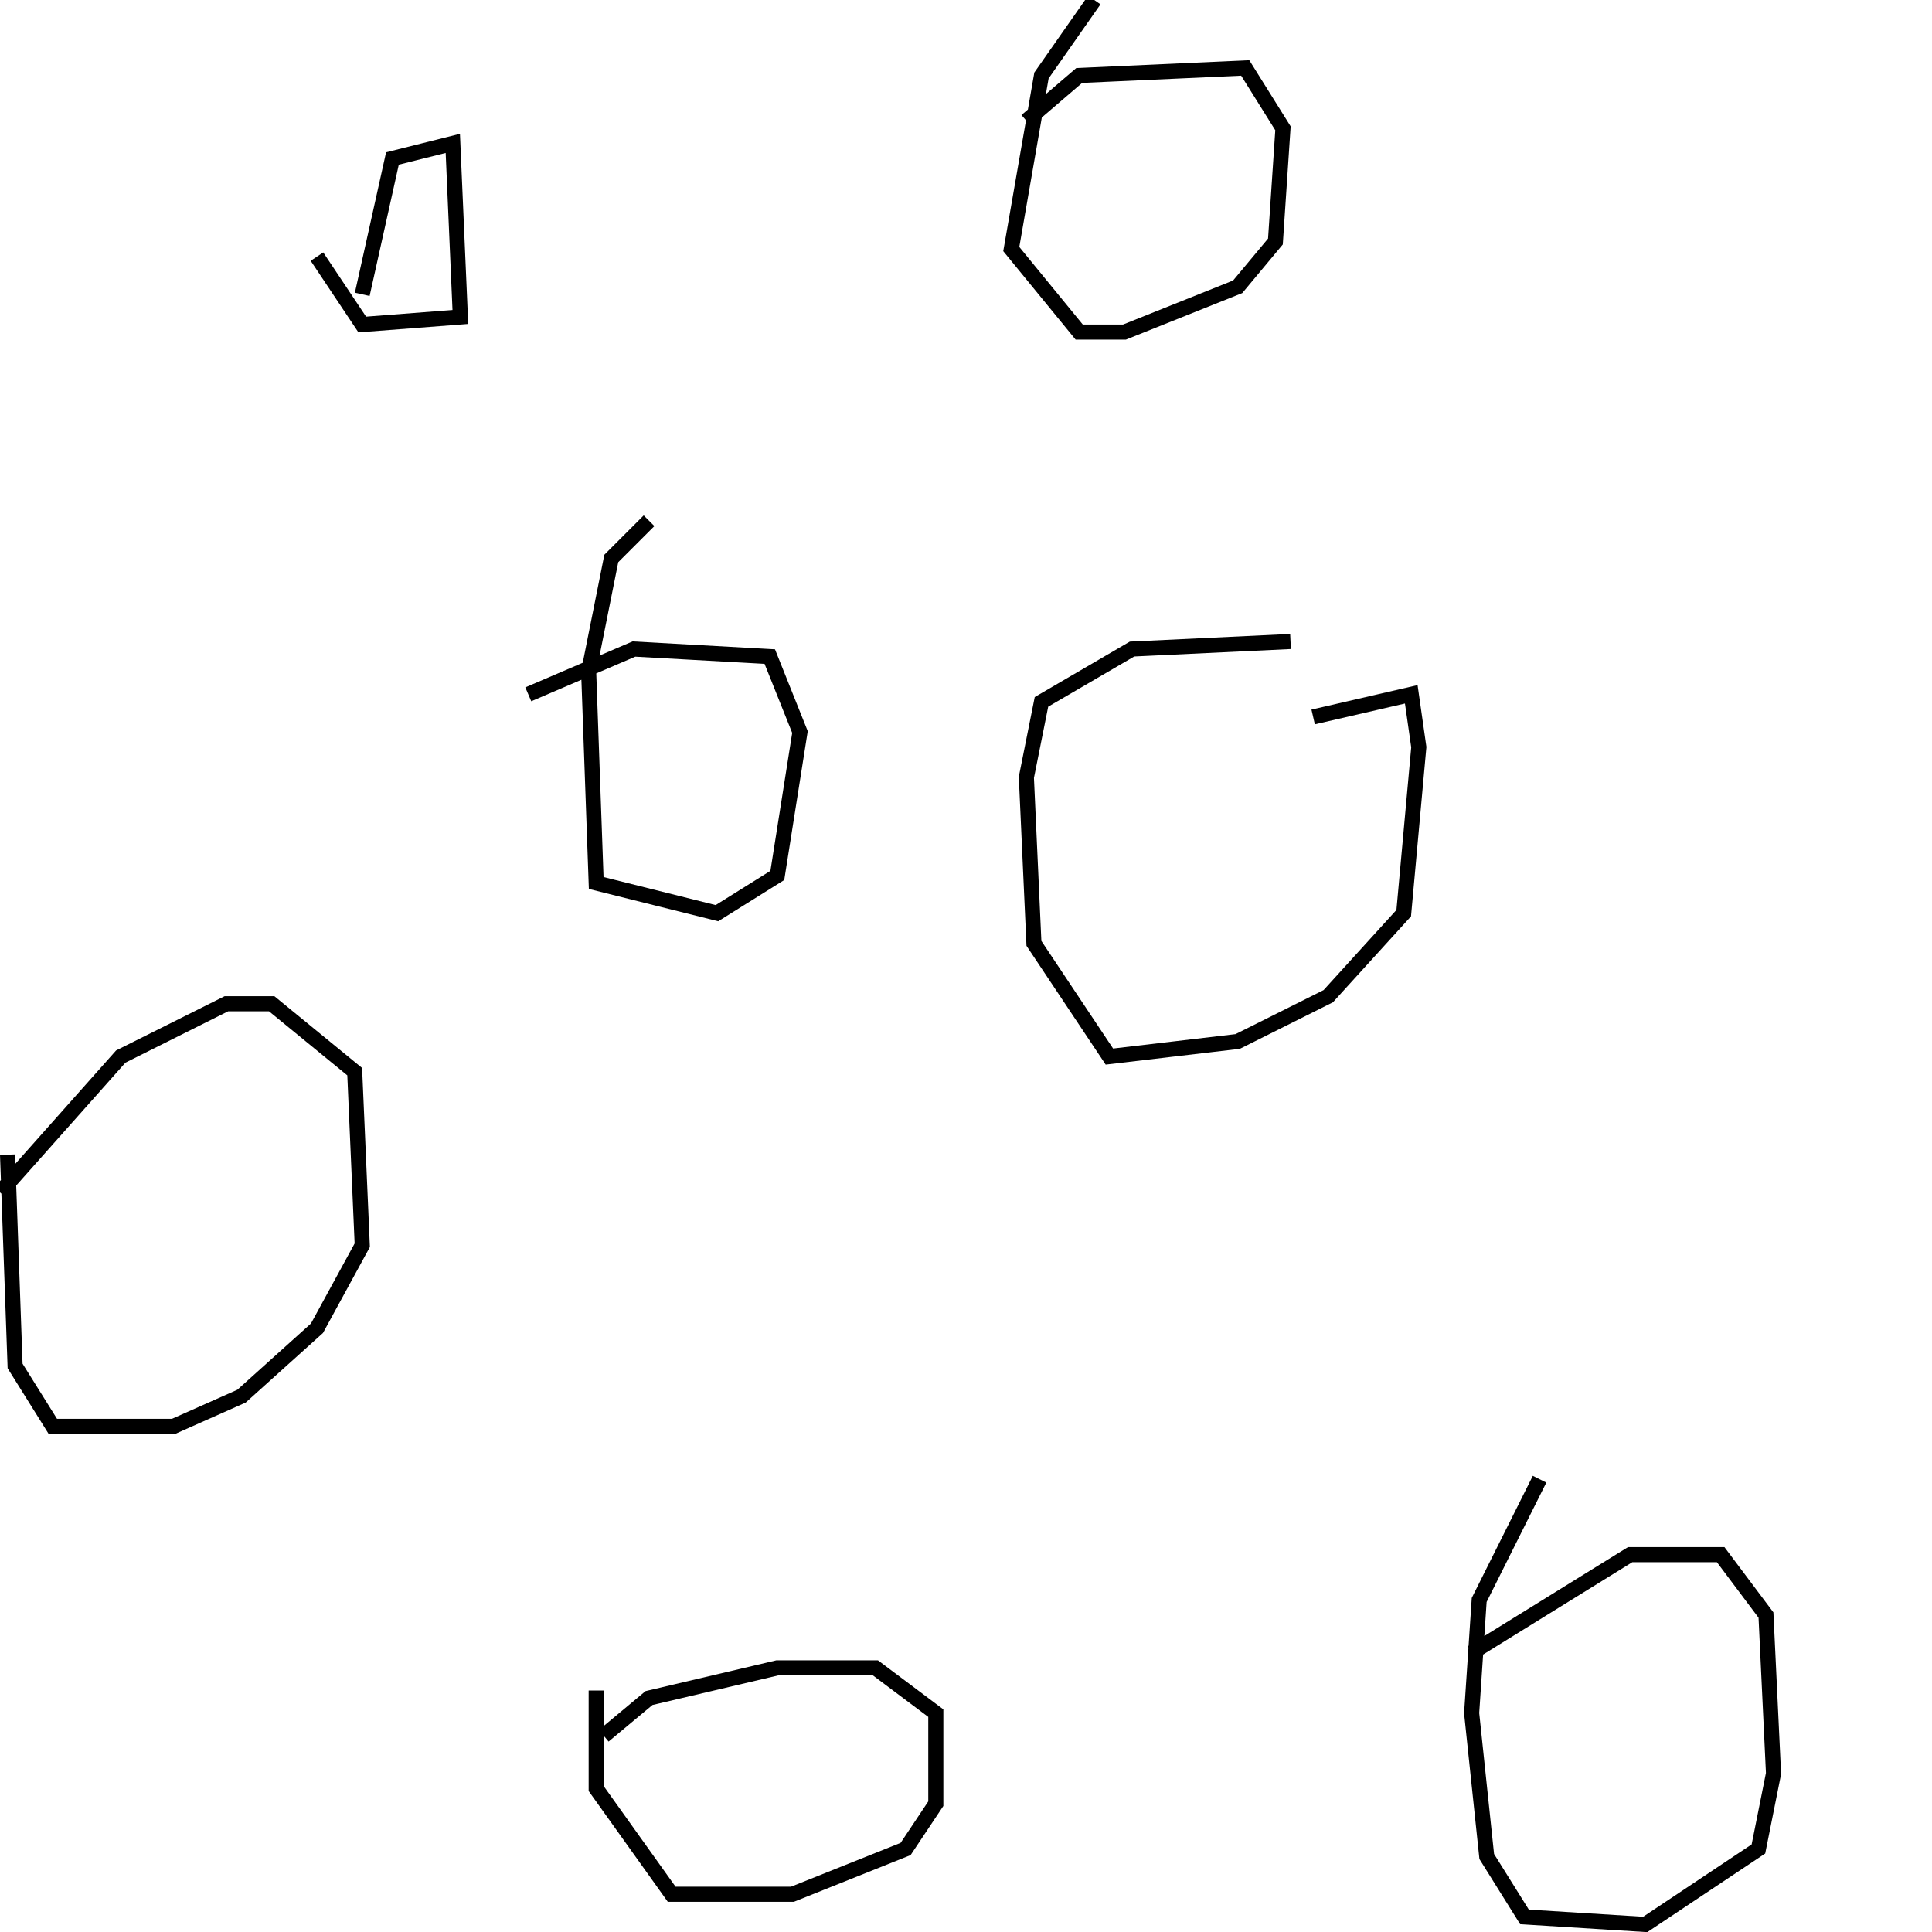 <?xml version="1.0" encoding="utf-8" ?>
<svg baseProfile="full" height="256" version="1.1" width="256" xmlns="http://www.w3.org/2000/svg" xmlns:ev="http://www.w3.org/2001/xml-events" xmlns:xlink="http://www.w3.org/1999/xlink"><defs /><polyline fill="none" points="70,92 84,86 102,87 106,97 103,116 95,121 79,117 78,89 81,74 86,69" stroke="rgb(0%,0%,0%)" stroke-width="2" /><polyline fill="none" points="174,95 187,92 188,99 186,121 176,132 164,138 147,140 137,125 136,103 138,93 150,86 171,85" stroke="rgb(0%,0%,0%)" stroke-width="2" /><polyline fill="none" points="136,16 143,10 165,9 170,17 169,32 164,38 149,44 143,44 134,33 138,10 145,0" stroke="rgb(0%,0%,0%)" stroke-width="2" /><polyline fill="none" points="195,219 216,206 228,206 234,214 235,235 233,245 218,255 202,254 197,246 195,227 196,212 204,196" stroke="rgb(0%,0%,0%)" stroke-width="2" /><polyline fill="none" points="80,230 86,225 103,221 116,221 124,227 124,239 120,245 105,251 89,251 79,237 79,224" stroke="rgb(0%,0%,0%)" stroke-width="2" /><polyline fill="none" points="0,158 16,140 30,133 36,133 47,142 48,165 42,176 32,185 23,189 7,189 2,181 1,153" stroke="rgb(0%,0%,0%)" stroke-width="2" /><polyline fill="none" points="48,39 52,21 60,19 61,42 48,43 42,34" stroke="rgb(0%,0%,0%)" stroke-width="2" /></svg>